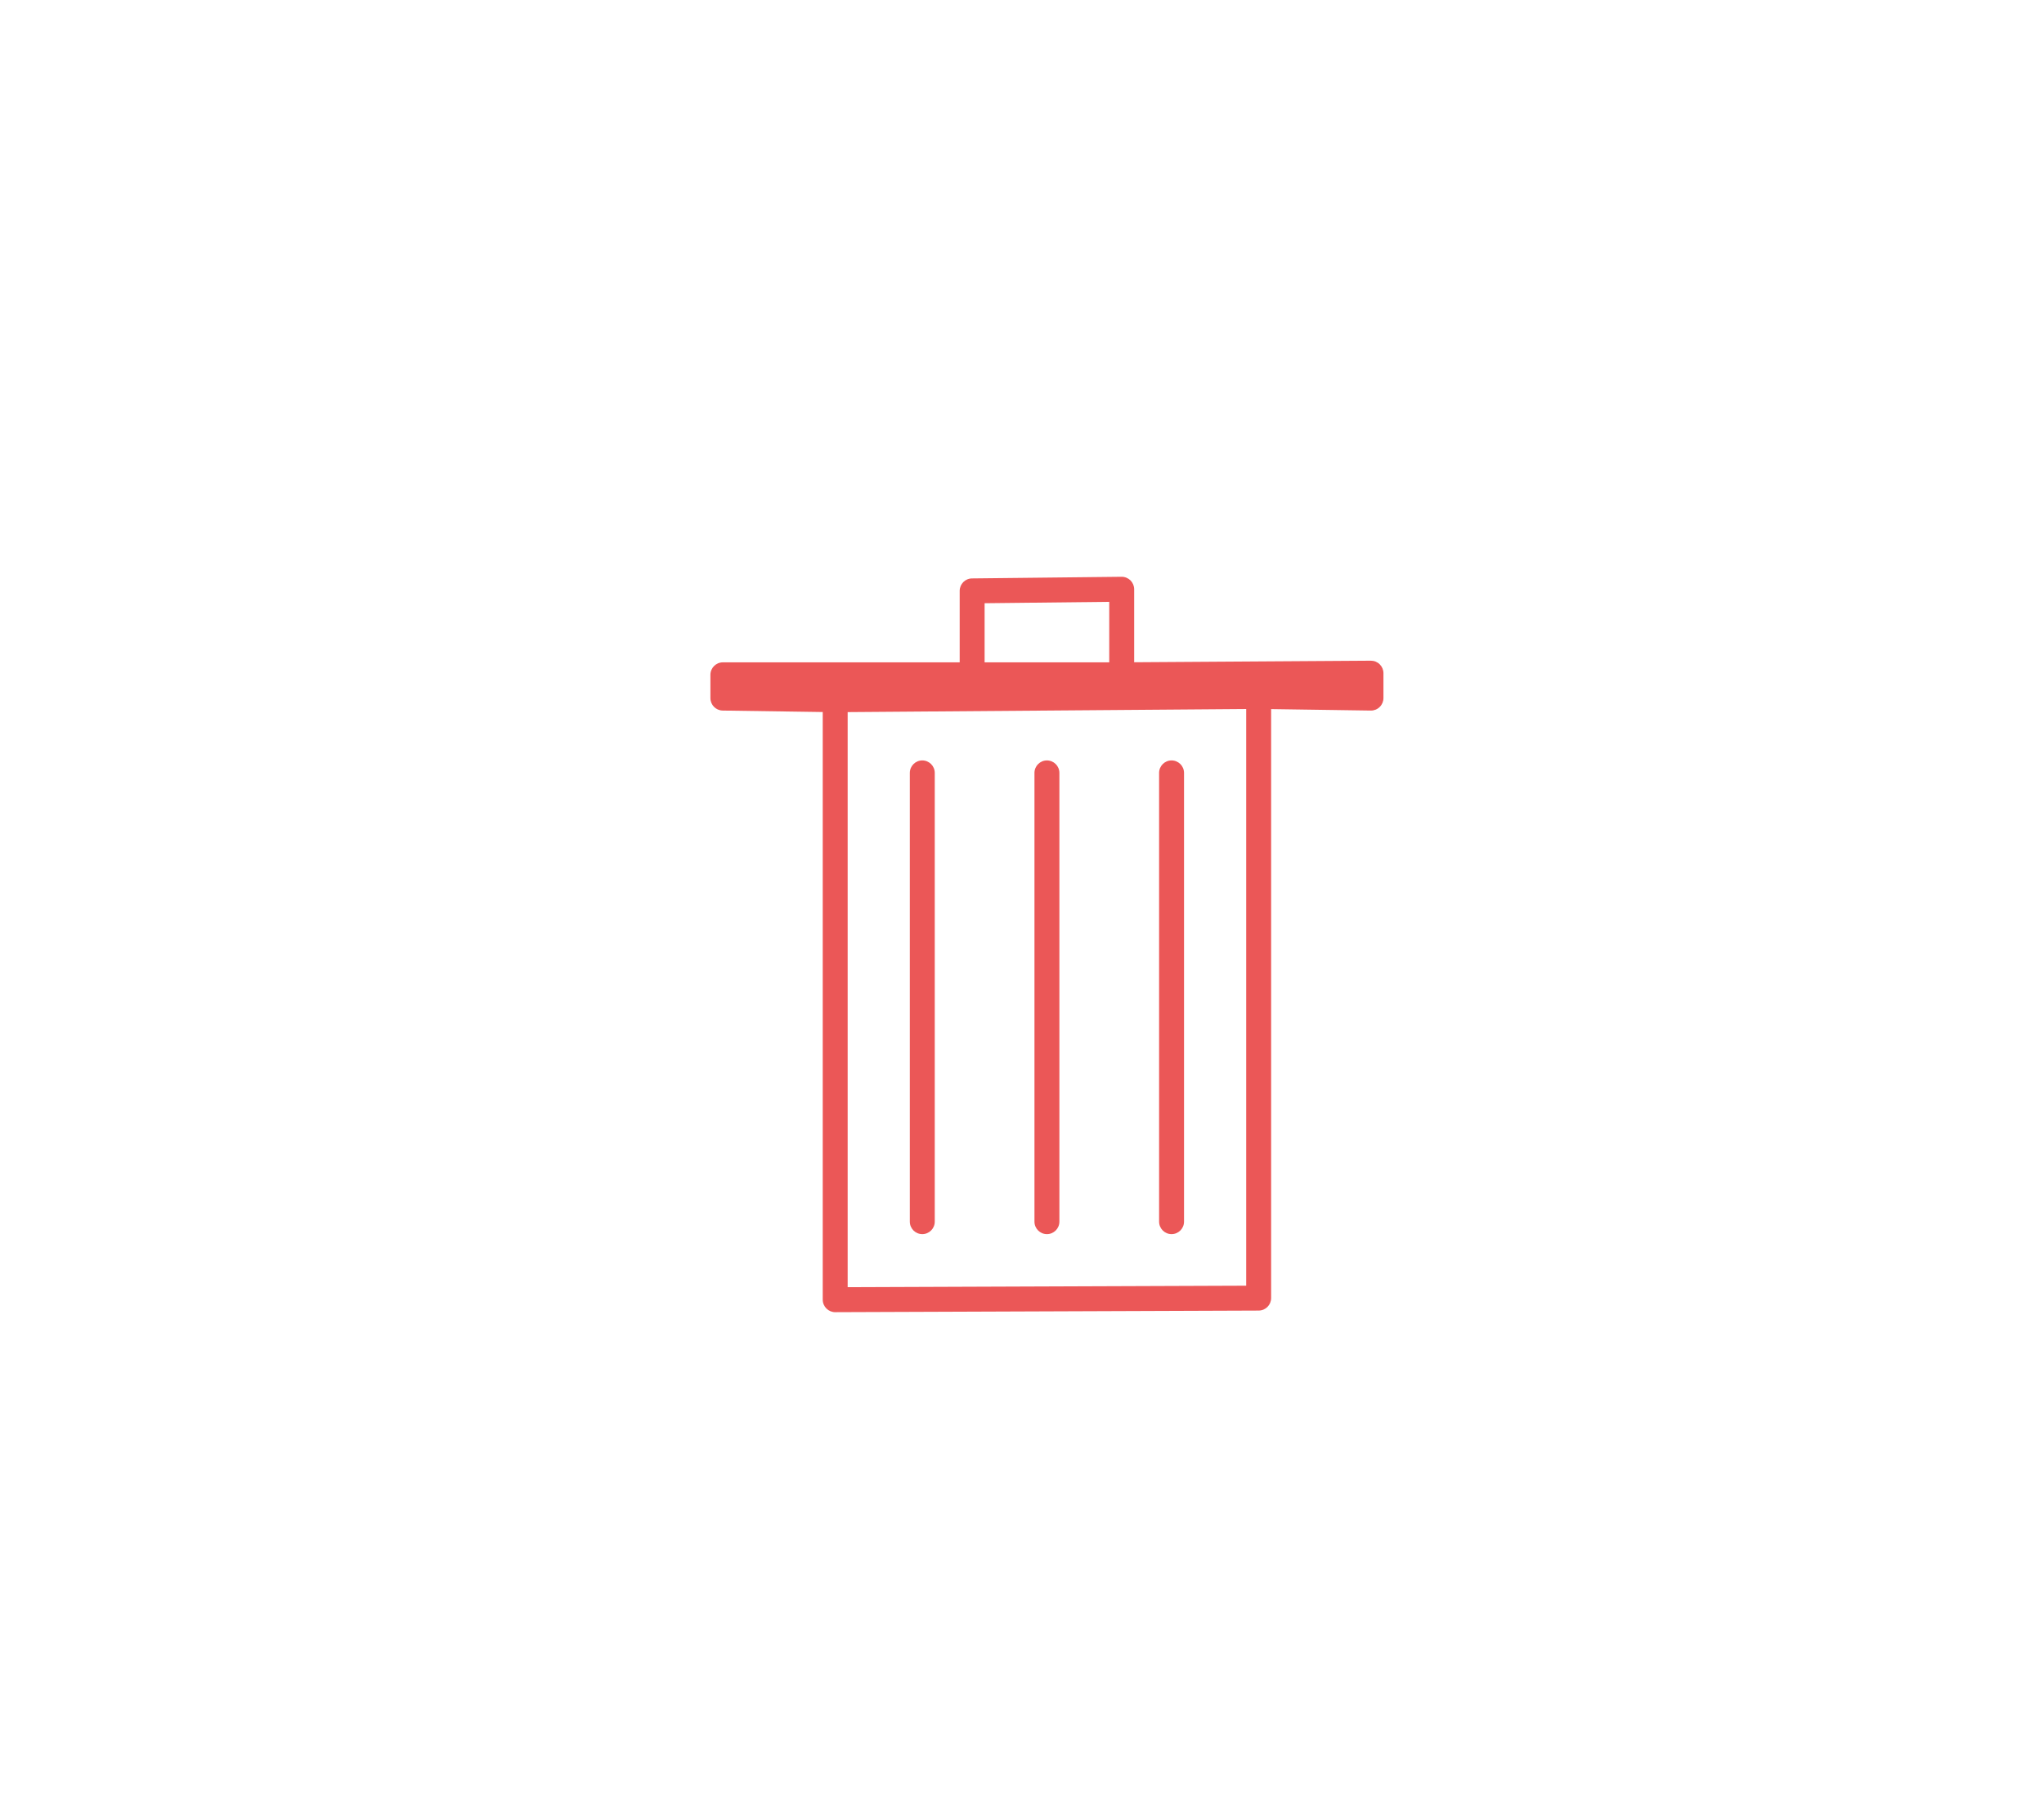 <svg width="41" height="36" viewBox="0 0 41 36" fill="none" xmlns="http://www.w3.org/2000/svg">
<g filter="url(#filter0_d)">
<path d="M25.247 13.967L25.25 13.717L25.245 13.717L25.247 13.967ZM16.753 26.065H16.503C16.503 26.132 16.53 26.195 16.577 26.242C16.624 26.289 16.688 26.316 16.754 26.315L16.753 26.065ZM25.247 26.033L25.248 26.283C25.386 26.282 25.497 26.17 25.497 26.033H25.247ZM18.75 15.5C18.75 15.362 18.638 15.25 18.5 15.25C18.362 15.25 18.25 15.362 18.25 15.5H18.75ZM18.25 24.5C18.25 24.638 18.362 24.75 18.5 24.75C18.638 24.75 18.75 24.638 18.75 24.5H18.25ZM21.25 15.5C21.25 15.362 21.138 15.25 21 15.25C20.862 15.25 20.75 15.362 20.75 15.5H21.25ZM20.75 24.5C20.75 24.638 20.862 24.75 21 24.75C21.138 24.75 21.25 24.638 21.25 24.5H20.75ZM23.75 15.5C23.75 15.362 23.638 15.25 23.5 15.25C23.362 15.25 23.25 15.362 23.25 15.5H23.75ZM23.25 24.5C23.25 24.638 23.362 24.75 23.5 24.75C23.638 24.75 23.75 24.638 23.75 24.5H23.25ZM14.5 14H14.25C14.25 14.137 14.36 14.248 14.496 14.25L14.5 14ZM14.5 13.533V13.283C14.362 13.283 14.25 13.395 14.25 13.533H14.5ZM27.5 13.5H27.75C27.75 13.433 27.723 13.37 27.676 13.323C27.629 13.276 27.565 13.25 27.498 13.25L27.5 13.5ZM27.5 14L27.496 14.25C27.563 14.251 27.628 14.225 27.675 14.178C27.723 14.131 27.75 14.067 27.75 14H27.5ZM19.5 11.85L19.497 11.6C19.36 11.601 19.25 11.713 19.25 11.85H19.5ZM22.5 11.817H22.75C22.75 11.751 22.723 11.687 22.676 11.639C22.628 11.593 22.564 11.566 22.497 11.567L22.5 11.817ZM22.5 13.533V13.783L22.502 13.783L22.5 13.533ZM17.003 26.065V14.033H16.503V26.065H17.003ZM24.997 13.967V26.033H25.497V13.967H24.997ZM25.246 25.783L16.752 25.815L16.754 26.315L25.248 26.283L25.246 25.783ZM25.245 13.717L16.751 13.783L16.755 14.283L25.249 14.217L25.245 13.717ZM18.25 15.5V24.5H18.75V15.5H18.25ZM20.75 15.5V24.5H21.25V15.5H20.75ZM23.25 15.5V24.5H23.75V15.5H23.25ZM16.757 13.783L14.504 13.75L14.496 14.25L16.75 14.283L16.757 13.783ZM14.75 14V13.533H14.25V14H14.75ZM27.25 13.5V14H27.75V13.5H27.25ZM27.504 13.75L25.25 13.717L25.243 14.217L27.496 14.25L27.504 13.75ZM14.5 13.783H19.5V13.283H14.5V13.783ZM19.5 13.783H21V13.283H19.5V13.783ZM19.75 13.533V11.85H19.25V13.533H19.75ZM19.503 12.1L22.503 12.067L22.497 11.567L19.497 11.6L19.503 12.1ZM21 13.783H22.5V13.283H21V13.783ZM22.502 13.783L27.502 13.75L27.498 13.25L22.498 13.283L22.502 13.783ZM22.25 11.817V13.533H22.75V11.817H22.25Z" fill="#EB5757"/>
</g>
<defs>
<filter id="filter0_d" x="10.25" y="7.567" width="21.5" height="22.748" filterUnits="userSpaceOnUse" color-interpolation-filters="sRGB">
<feFlood flood-opacity="0" result="BackgroundImageFix"/>
<feColorMatrix in="SourceAlpha" type="matrix" values="0 0 0 0 0 0 0 0 0 0 0 0 0 0 0 0 0 0 127 0"/>
<feOffset/>
<feGaussianBlur stdDeviation="2"/>
<feColorMatrix type="matrix" values="0 0 0 0 0 0 0 0 0 0 0 0 0 0 0 0 0 0 0.75 0"/>
<feBlend mode="normal" in2="BackgroundImageFix" result="effect1_dropShadow"/>
<feBlend mode="normal" in="SourceGraphic" in2="effect1_dropShadow" result="shape"/>
</filter>
</defs>
</svg>
